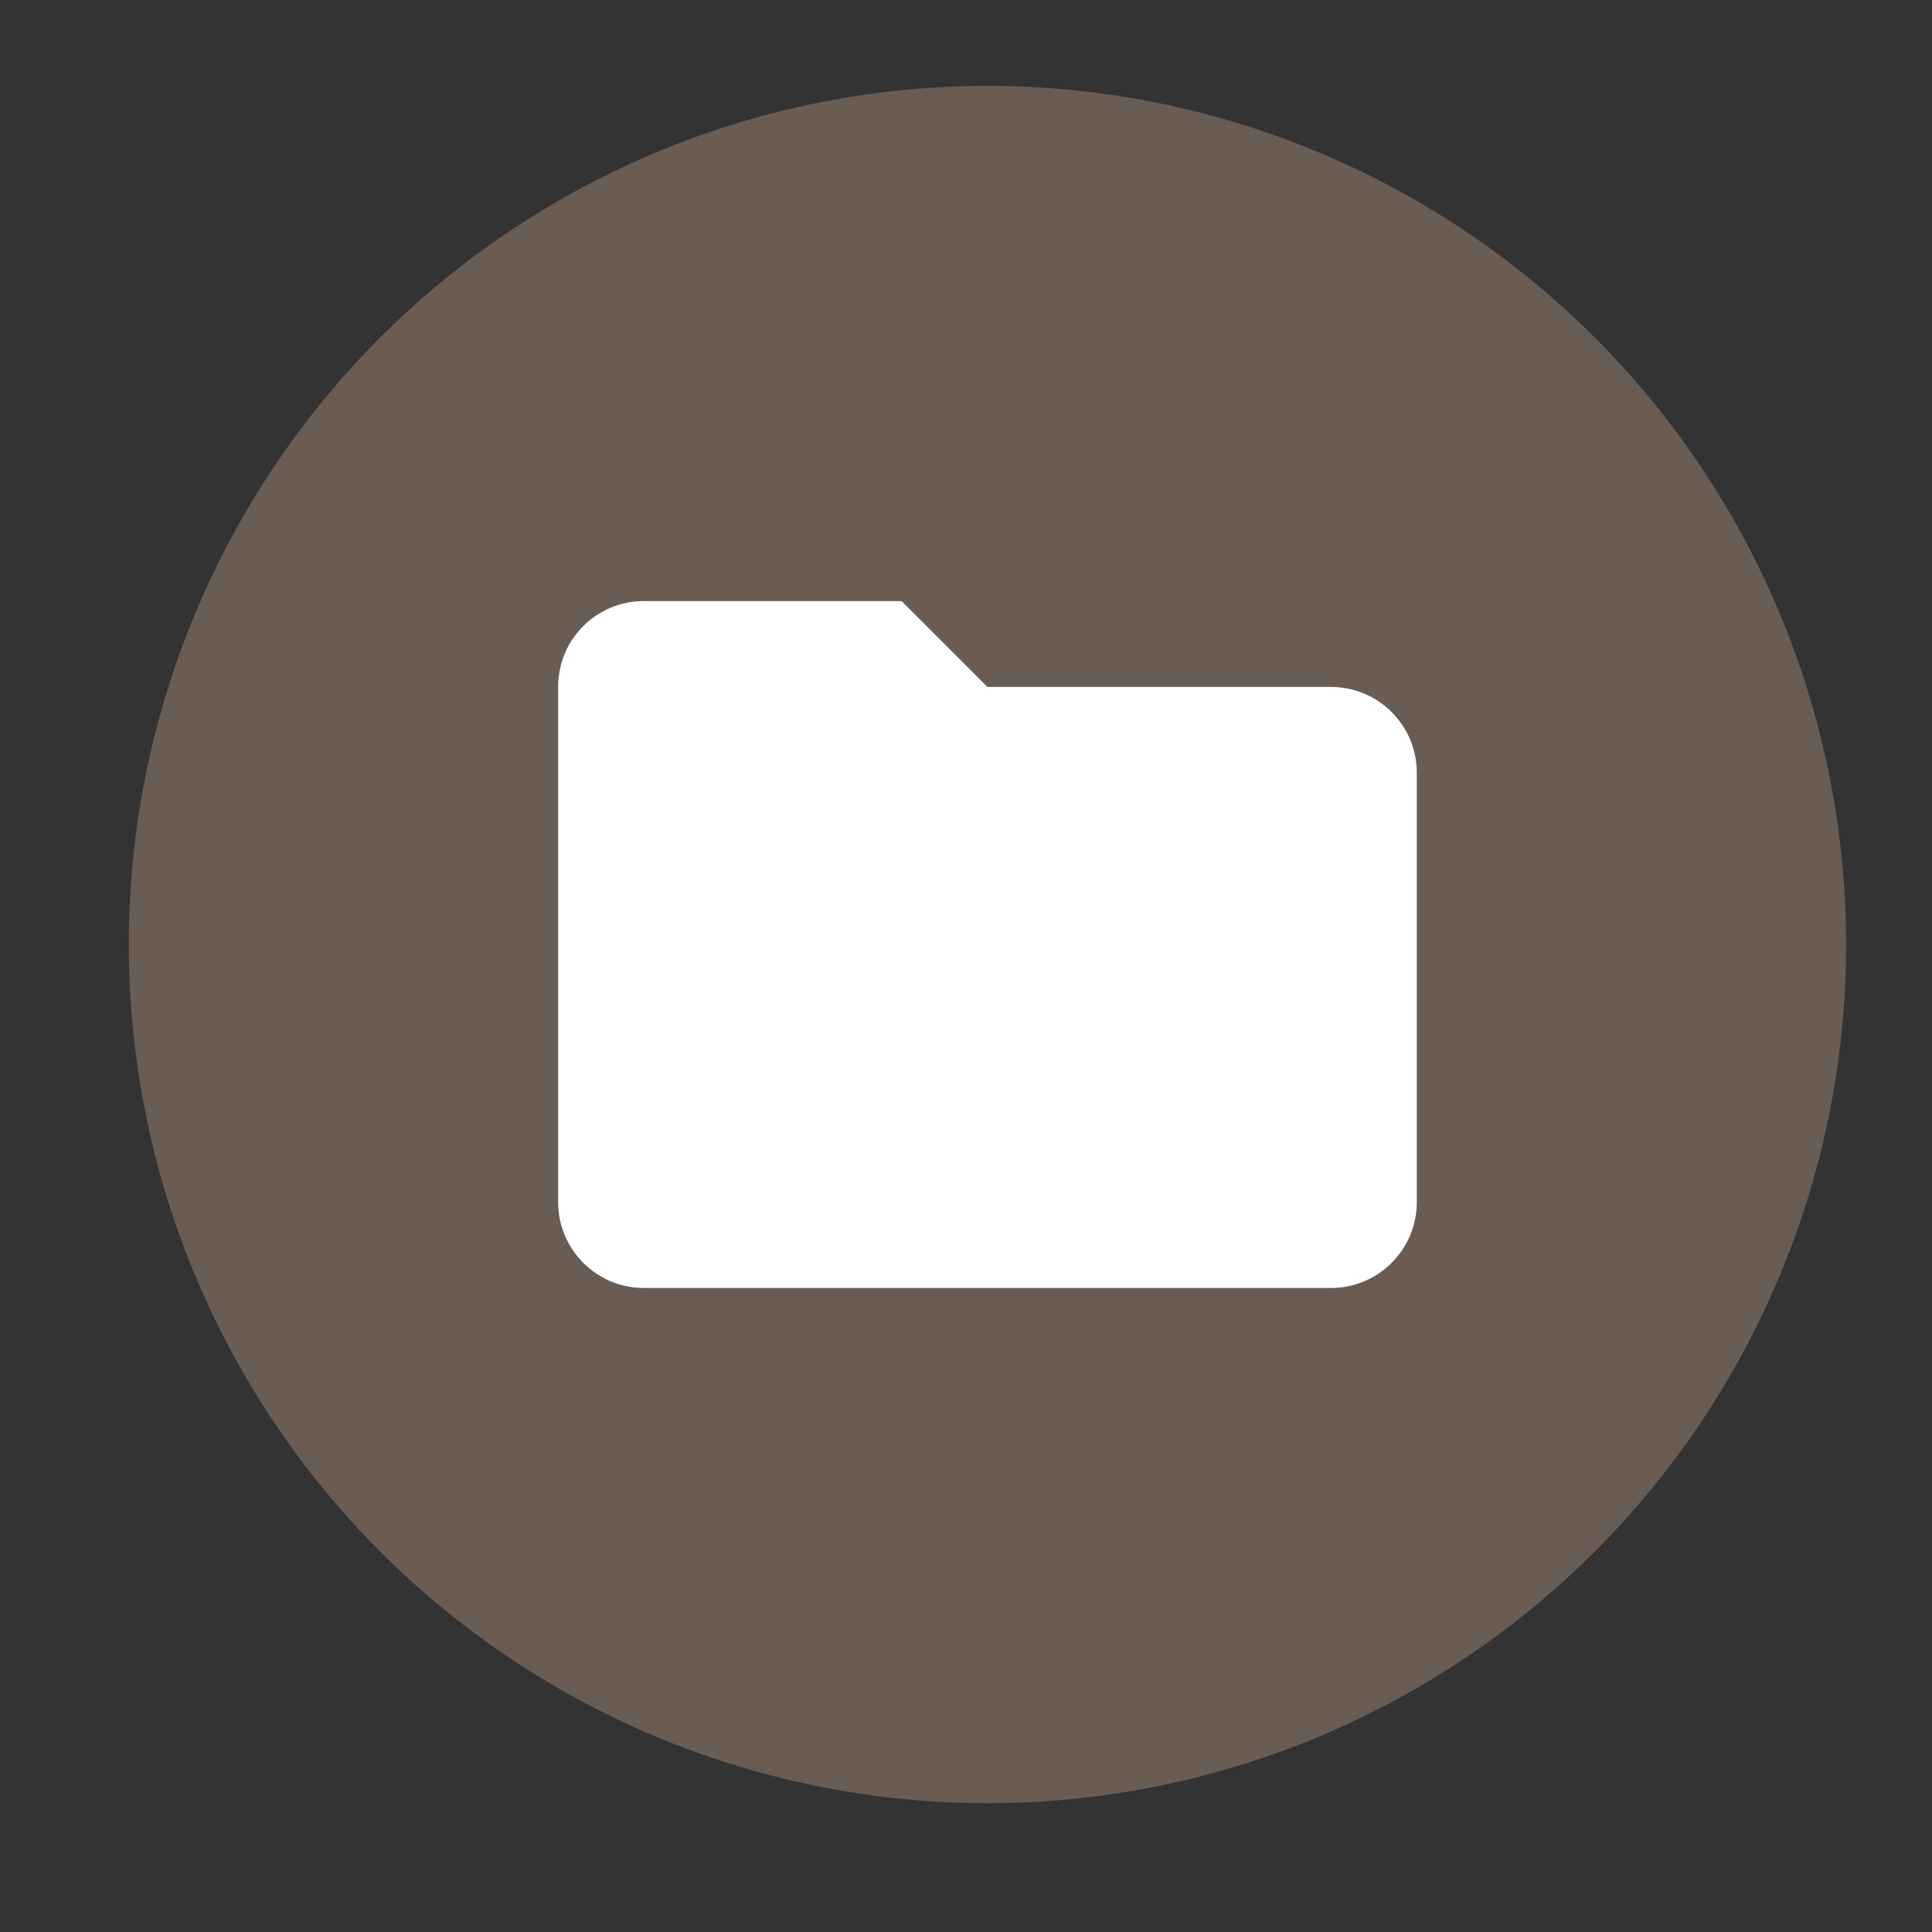 <?xml version="1.0" encoding="utf-8"?>
<!-- Generator: Adobe Illustrator 16.0.0, SVG Export Plug-In . SVG Version: 6.00 Build 0)  -->
<!DOCTYPE svg PUBLIC "-//W3C//DTD SVG 1.1//EN" "http://www.w3.org/Graphics/SVG/1.1/DTD/svg11.dtd">
<svg version="1.1" id="Layer_1" xmlns="http://www.w3.org/2000/svg" xmlns:xlink="http://www.w3.org/1999/xlink" x="0px" y="0px"
	 width="45px" height="45px" viewBox="0 0 45 45" enable-background="new 0 0 45 45" xml:space="preserve">
<rect x="0" y="0" width="45" height="45" fill="#333333" stroke="none"/>
<circle fill="#685C53" cx="23" cy="22" r="20"/>
<path fill="#FFFFFF" d="M21,14h-6c-1.109,0-2,0.89-2,2v12c0,1.104,0.896,2,2,2h16c1.104,0,2-0.896,2-2V18c0-1.11-0.9-2-2-2h-8L21,14
	z"/>
</svg>
